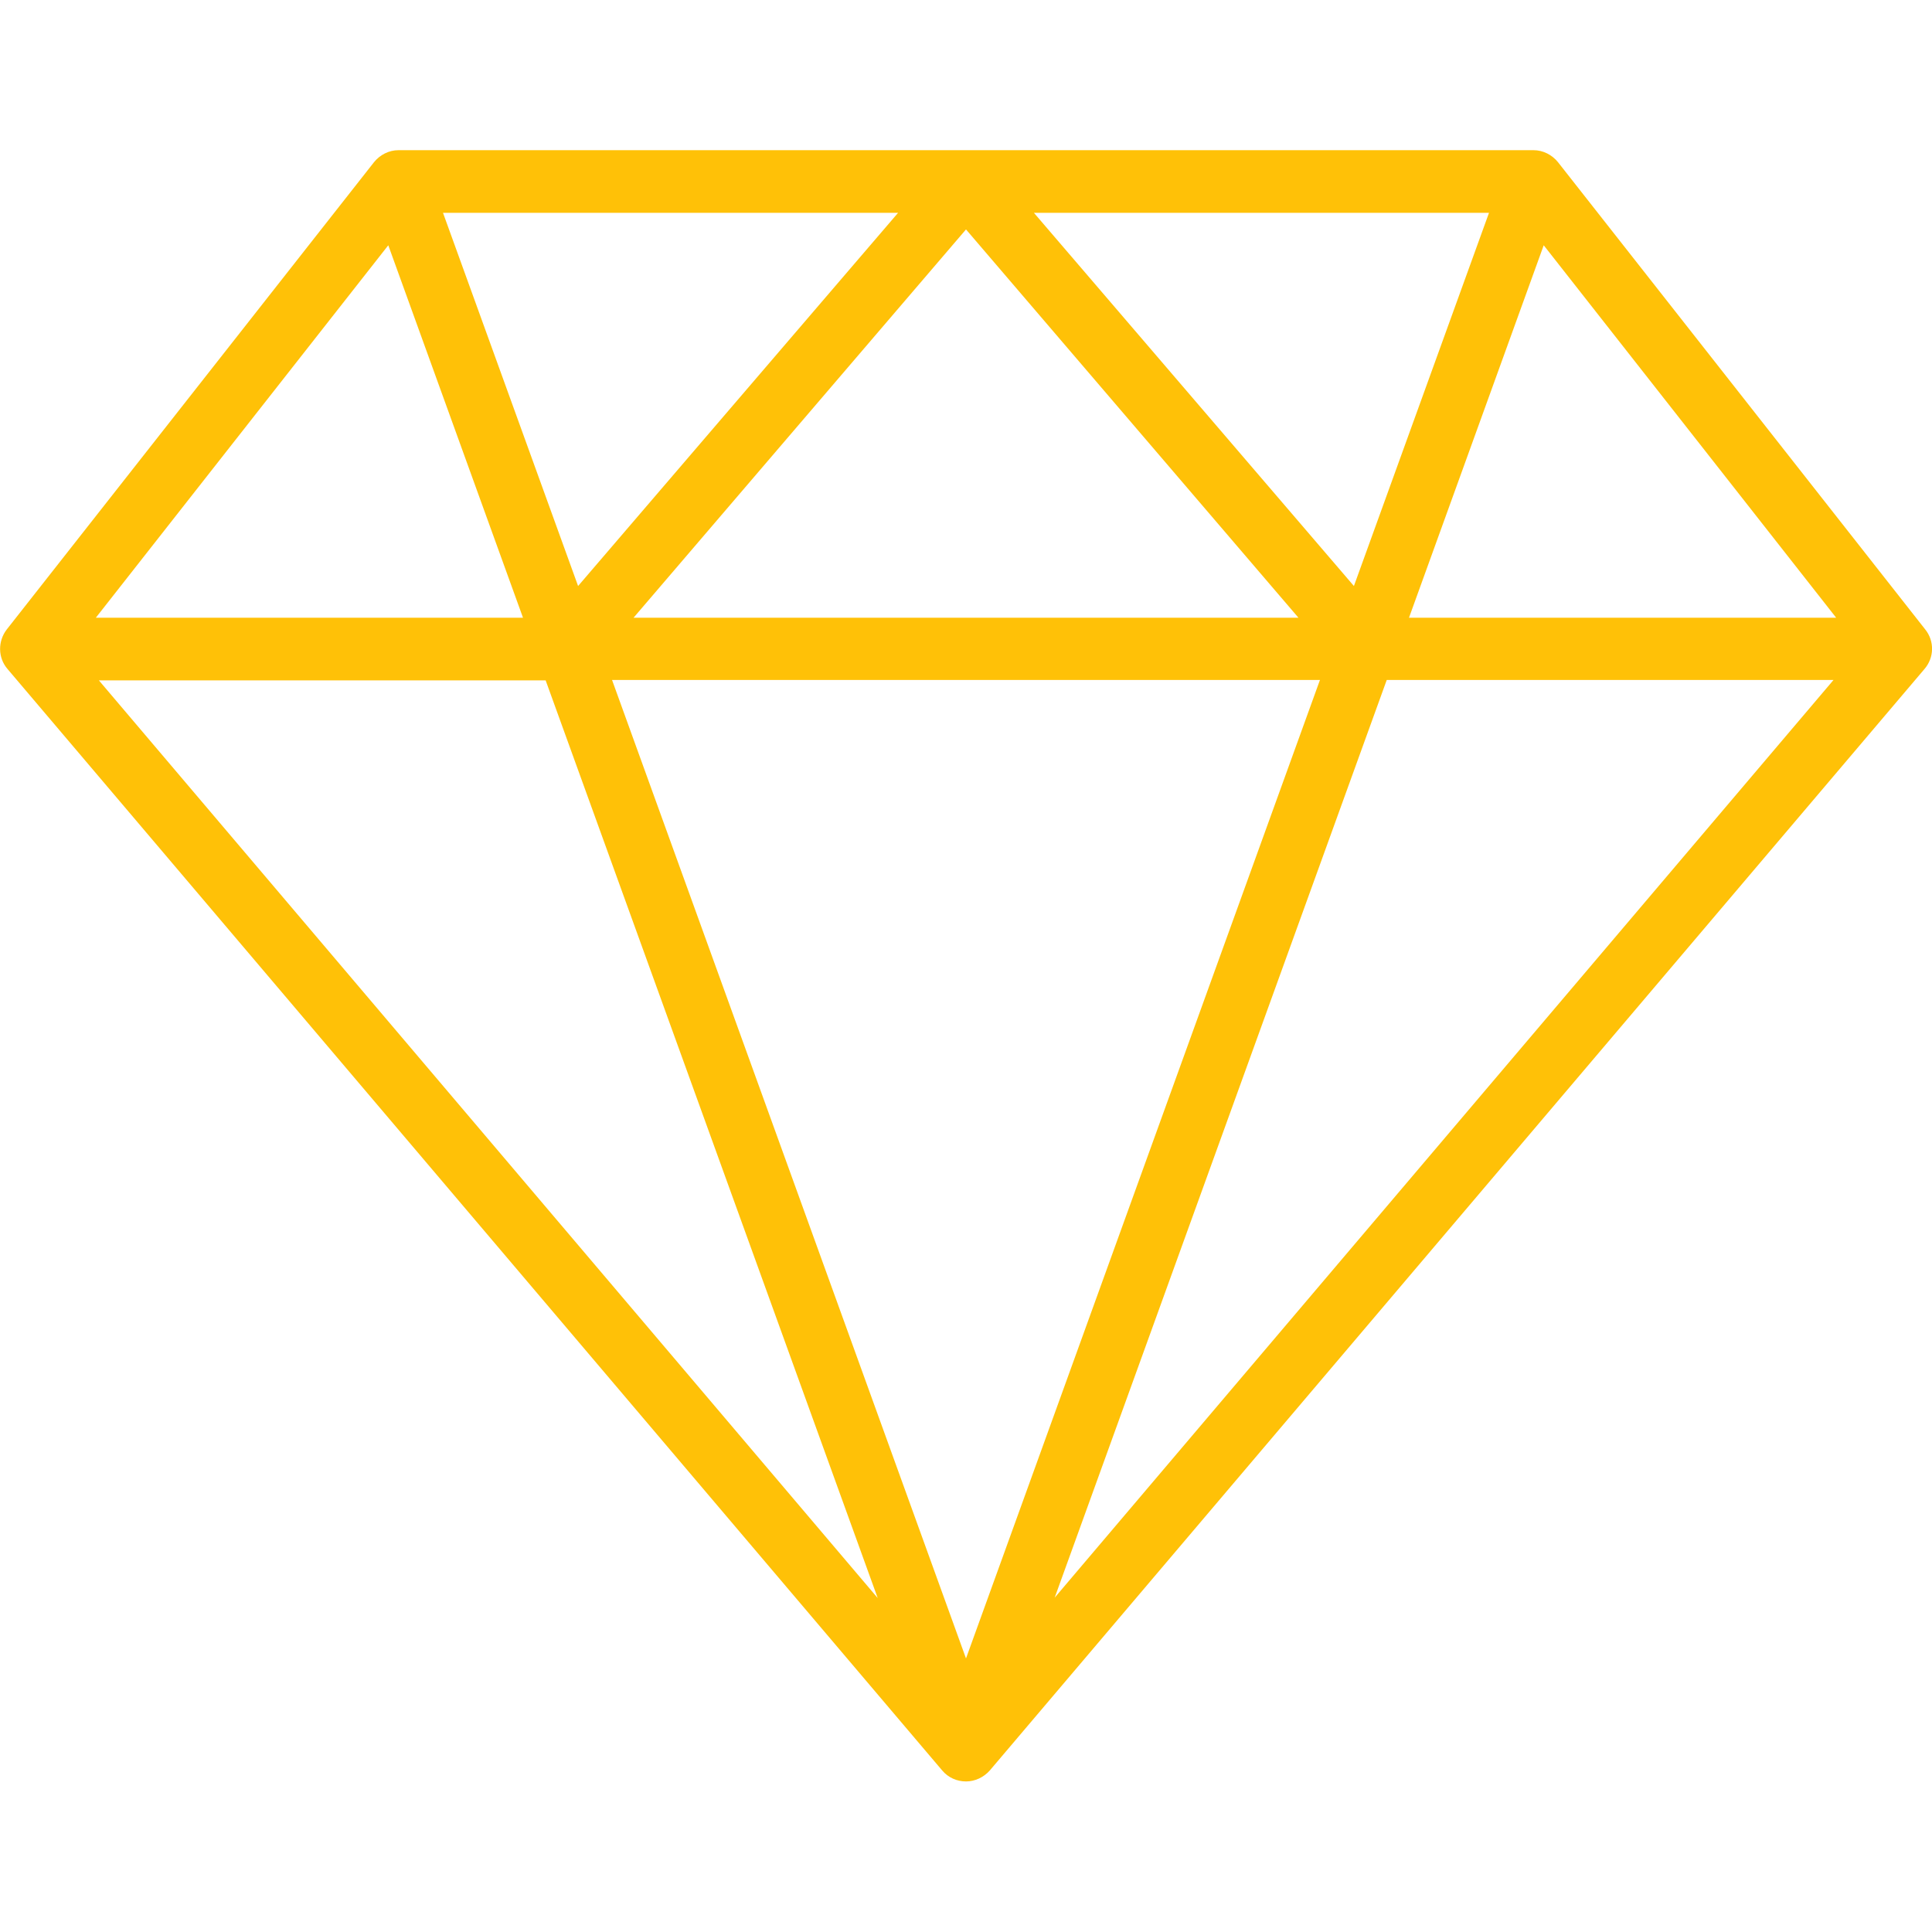 <?xml version="1.0" encoding="utf-8"?>
<!-- Generator: Adobe Illustrator 22.0.1, SVG Export Plug-In . SVG Version: 6.00 Build 0)  -->
<svg version="1.1" id="Layer_1" xmlns="http://www.w3.org/2000/svg" xmlns:xlink="http://www.w3.org/1999/xlink" x="0px" y="0px"
	 viewBox="0 0 512 512" style="enable-background:new 0 0 512 512;" xml:space="preserve">
<style type="text/css">
	.st0{fill:#FFC107;}
</style>
<g>
	<g>
		<path class="st0" d="M510.2,166.8L412.9,43c-1.6-2-4-3.2-6.5-3.2H105.6c-2.5,0-4.9,1.2-6.5,3.2L1.8,166.8
			c-2.4,3.1-2.4,7.5,0.2,10.5l247.7,291.9c1.6,1.9,3.9,2.9,6.3,2.9s4.7-1.1,6.3-2.9L510,177.3C512.6,174.3,512.7,169.9,510.2,166.8z
			 M394.6,56.4l-35.8,98.9L274,56.4C274,56.4,394.6,56.4,394.6,56.4z M344.1,163.7H167.9L256,60.8L344.1,163.7z M238,56.4
			l-84.8,98.9l-35.8-98.9C117.4,56.4,238,56.4,238,56.4z M102.9,65l35.7,98.7H25.4L102.9,65z M26.2,180.3h118.4l88,243.2L26.2,180.3
			z M256,439.5l-93.8-259.3h187.6L256,439.5z M279.5,423.4l88-243.2h118.4L279.5,423.4z M373.4,163.7L409.1,65l77.5,98.7H373.4z"/>
	</g>
</g>
</svg>
